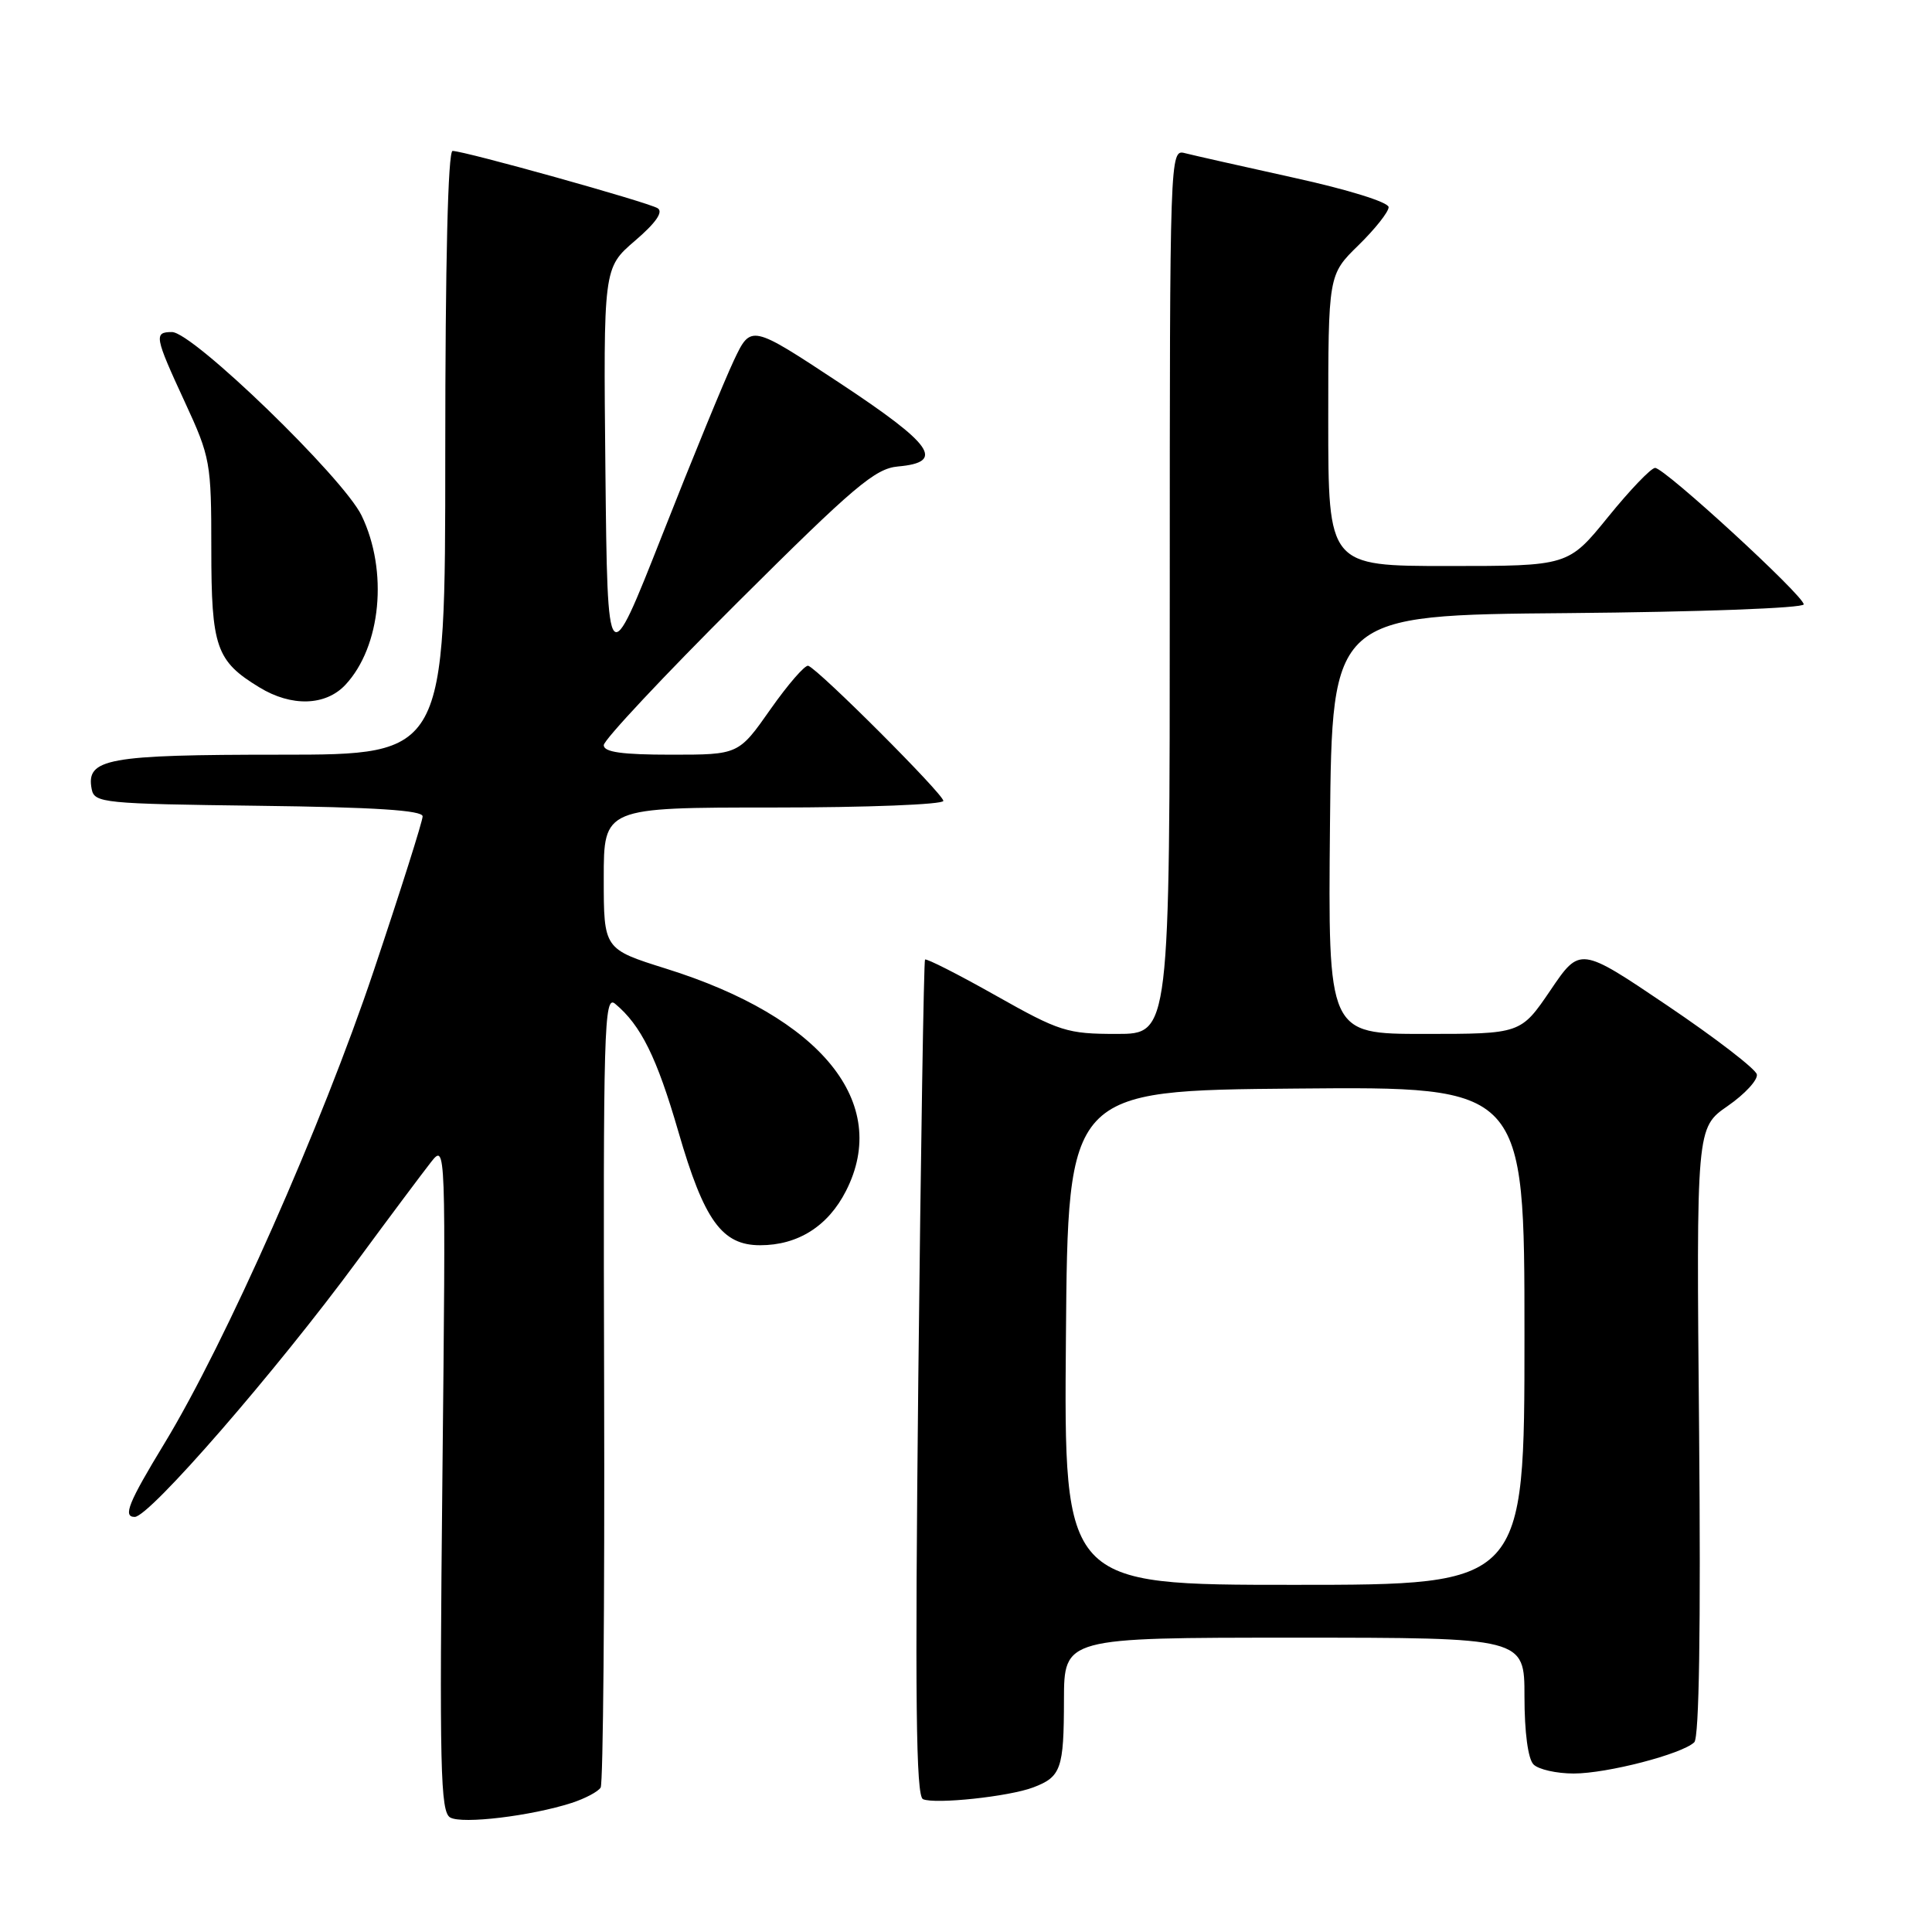 <?xml version="1.0" encoding="UTF-8" standalone="no"?>
<!DOCTYPE svg PUBLIC "-//W3C//DTD SVG 1.1//EN" "http://www.w3.org/Graphics/SVG/1.1/DTD/svg11.dtd" >
<svg xmlns="http://www.w3.org/2000/svg" xmlns:xlink="http://www.w3.org/1999/xlink" version="1.1" viewBox="0 0 256 256">
 <g >
 <path fill="currentColor"
d=" M 75.74 238.90 C 77.52 238.32 79.25 237.41 79.59 236.86 C 79.92 236.31 80.13 212.42 80.05 183.77 C 79.92 136.21 80.04 131.79 81.50 133.00 C 84.93 135.85 87.03 140.10 89.89 149.96 C 93.30 161.73 95.66 165.00 100.72 165.00 C 105.73 165.00 109.72 162.48 112.10 157.80 C 118.05 146.14 108.86 134.79 88.25 128.35 C 80.00 125.76 80.00 125.76 80.00 116.38 C 80.00 107.00 80.00 107.00 102.50 107.00 C 114.88 107.00 125.00 106.60 125.00 106.12 C 125.00 105.22 108.51 88.73 107.10 88.22 C 106.68 88.07 104.43 90.66 102.10 93.97 C 97.87 100.00 97.87 100.00 88.94 100.00 C 82.41 100.00 80.00 99.66 80.00 98.74 C 80.00 98.05 87.99 89.52 97.75 79.80 C 113.17 64.44 115.96 62.08 118.99 61.81 C 125.28 61.25 123.66 58.94 111.25 50.74 C 99.50 42.99 99.50 42.99 97.25 47.74 C 96.01 50.36 91.73 60.77 87.75 70.89 C 80.50 89.27 80.50 89.27 80.22 62.39 C 79.95 35.50 79.95 35.50 84.13 31.91 C 86.91 29.53 87.92 28.07 87.14 27.59 C 85.85 26.79 61.54 20.00 59.97 20.00 C 59.36 20.00 59.00 34.79 59.00 60.00 C 59.00 100.00 59.00 100.00 37.19 100.00 C 14.15 100.00 11.37 100.51 12.15 104.57 C 12.51 106.40 13.68 106.51 34.26 106.77 C 49.66 106.96 56.00 107.37 56.00 108.17 C 56.00 108.80 53.08 118.02 49.51 128.66 C 42.67 149.06 29.89 177.92 21.80 191.24 C 17.01 199.12 16.25 201.00 17.85 201.00 C 19.80 201.00 36.51 181.78 47.39 167.00 C 51.64 161.22 56.02 155.38 57.10 154.00 C 59.08 151.50 59.08 151.52 58.62 195.75 C 58.22 234.38 58.35 240.10 59.66 240.83 C 61.26 241.73 70.36 240.63 75.74 238.90 Z  M 136.91 236.84 C 140.60 235.44 140.97 234.39 140.98 225.25 C 141.00 217.00 141.00 217.00 171.50 217.00 C 202.00 217.00 202.00 217.00 202.00 224.80 C 202.00 229.53 202.47 233.07 203.20 233.80 C 203.86 234.46 206.25 235.00 208.52 235.00 C 212.95 235.00 222.86 232.43 224.50 230.86 C 225.15 230.24 225.37 215.66 225.14 189.66 C 224.77 149.43 224.77 149.43 228.93 146.55 C 231.21 144.97 232.95 143.08 232.79 142.36 C 232.63 141.64 227.29 137.53 220.93 133.24 C 209.36 125.43 209.36 125.43 205.44 131.22 C 201.51 137.00 201.51 137.00 188.74 137.00 C 175.97 137.00 175.97 137.00 176.23 109.25 C 176.50 81.50 176.50 81.50 207.75 81.24 C 225.10 81.09 239.00 80.58 239.00 80.08 C 239.00 78.93 220.57 62.00 219.31 62.00 C 218.78 62.00 215.98 64.92 213.08 68.50 C 207.80 75.00 207.80 75.00 191.90 75.00 C 176.00 75.00 176.00 75.00 176.00 55.70 C 176.00 36.41 176.00 36.41 180.00 32.50 C 182.20 30.35 184.00 28.08 184.00 27.45 C 184.00 26.80 178.61 25.12 171.49 23.56 C 164.61 22.04 158.08 20.57 156.99 20.29 C 155.02 19.77 155.00 20.36 155.00 78.38 C 155.00 137.00 155.00 137.00 147.98 137.00 C 141.39 137.00 140.41 136.69 131.92 131.90 C 126.94 129.09 122.73 126.96 122.57 127.15 C 122.41 127.34 122.01 152.33 121.68 182.68 C 121.23 225.19 121.37 237.99 122.30 238.40 C 123.90 239.10 133.71 238.06 136.91 236.84 Z  M 45.76 90.75 C 50.50 85.69 51.46 75.65 47.91 68.31 C 45.48 63.29 25.55 44.00 22.79 44.00 C 20.37 44.00 20.47 44.57 24.50 53.29 C 27.88 60.60 28.00 61.29 28.00 72.71 C 28.00 85.76 28.63 87.59 34.37 91.08 C 38.62 93.68 43.14 93.54 45.76 90.75 Z  M 141.24 177.25 C 141.50 144.50 141.50 144.50 171.75 144.24 C 202.00 143.97 202.00 143.97 202.00 176.99 C 202.00 210.00 202.00 210.00 171.49 210.00 C 140.97 210.00 140.97 210.00 141.24 177.25 Z "/>
</g>
</svg>